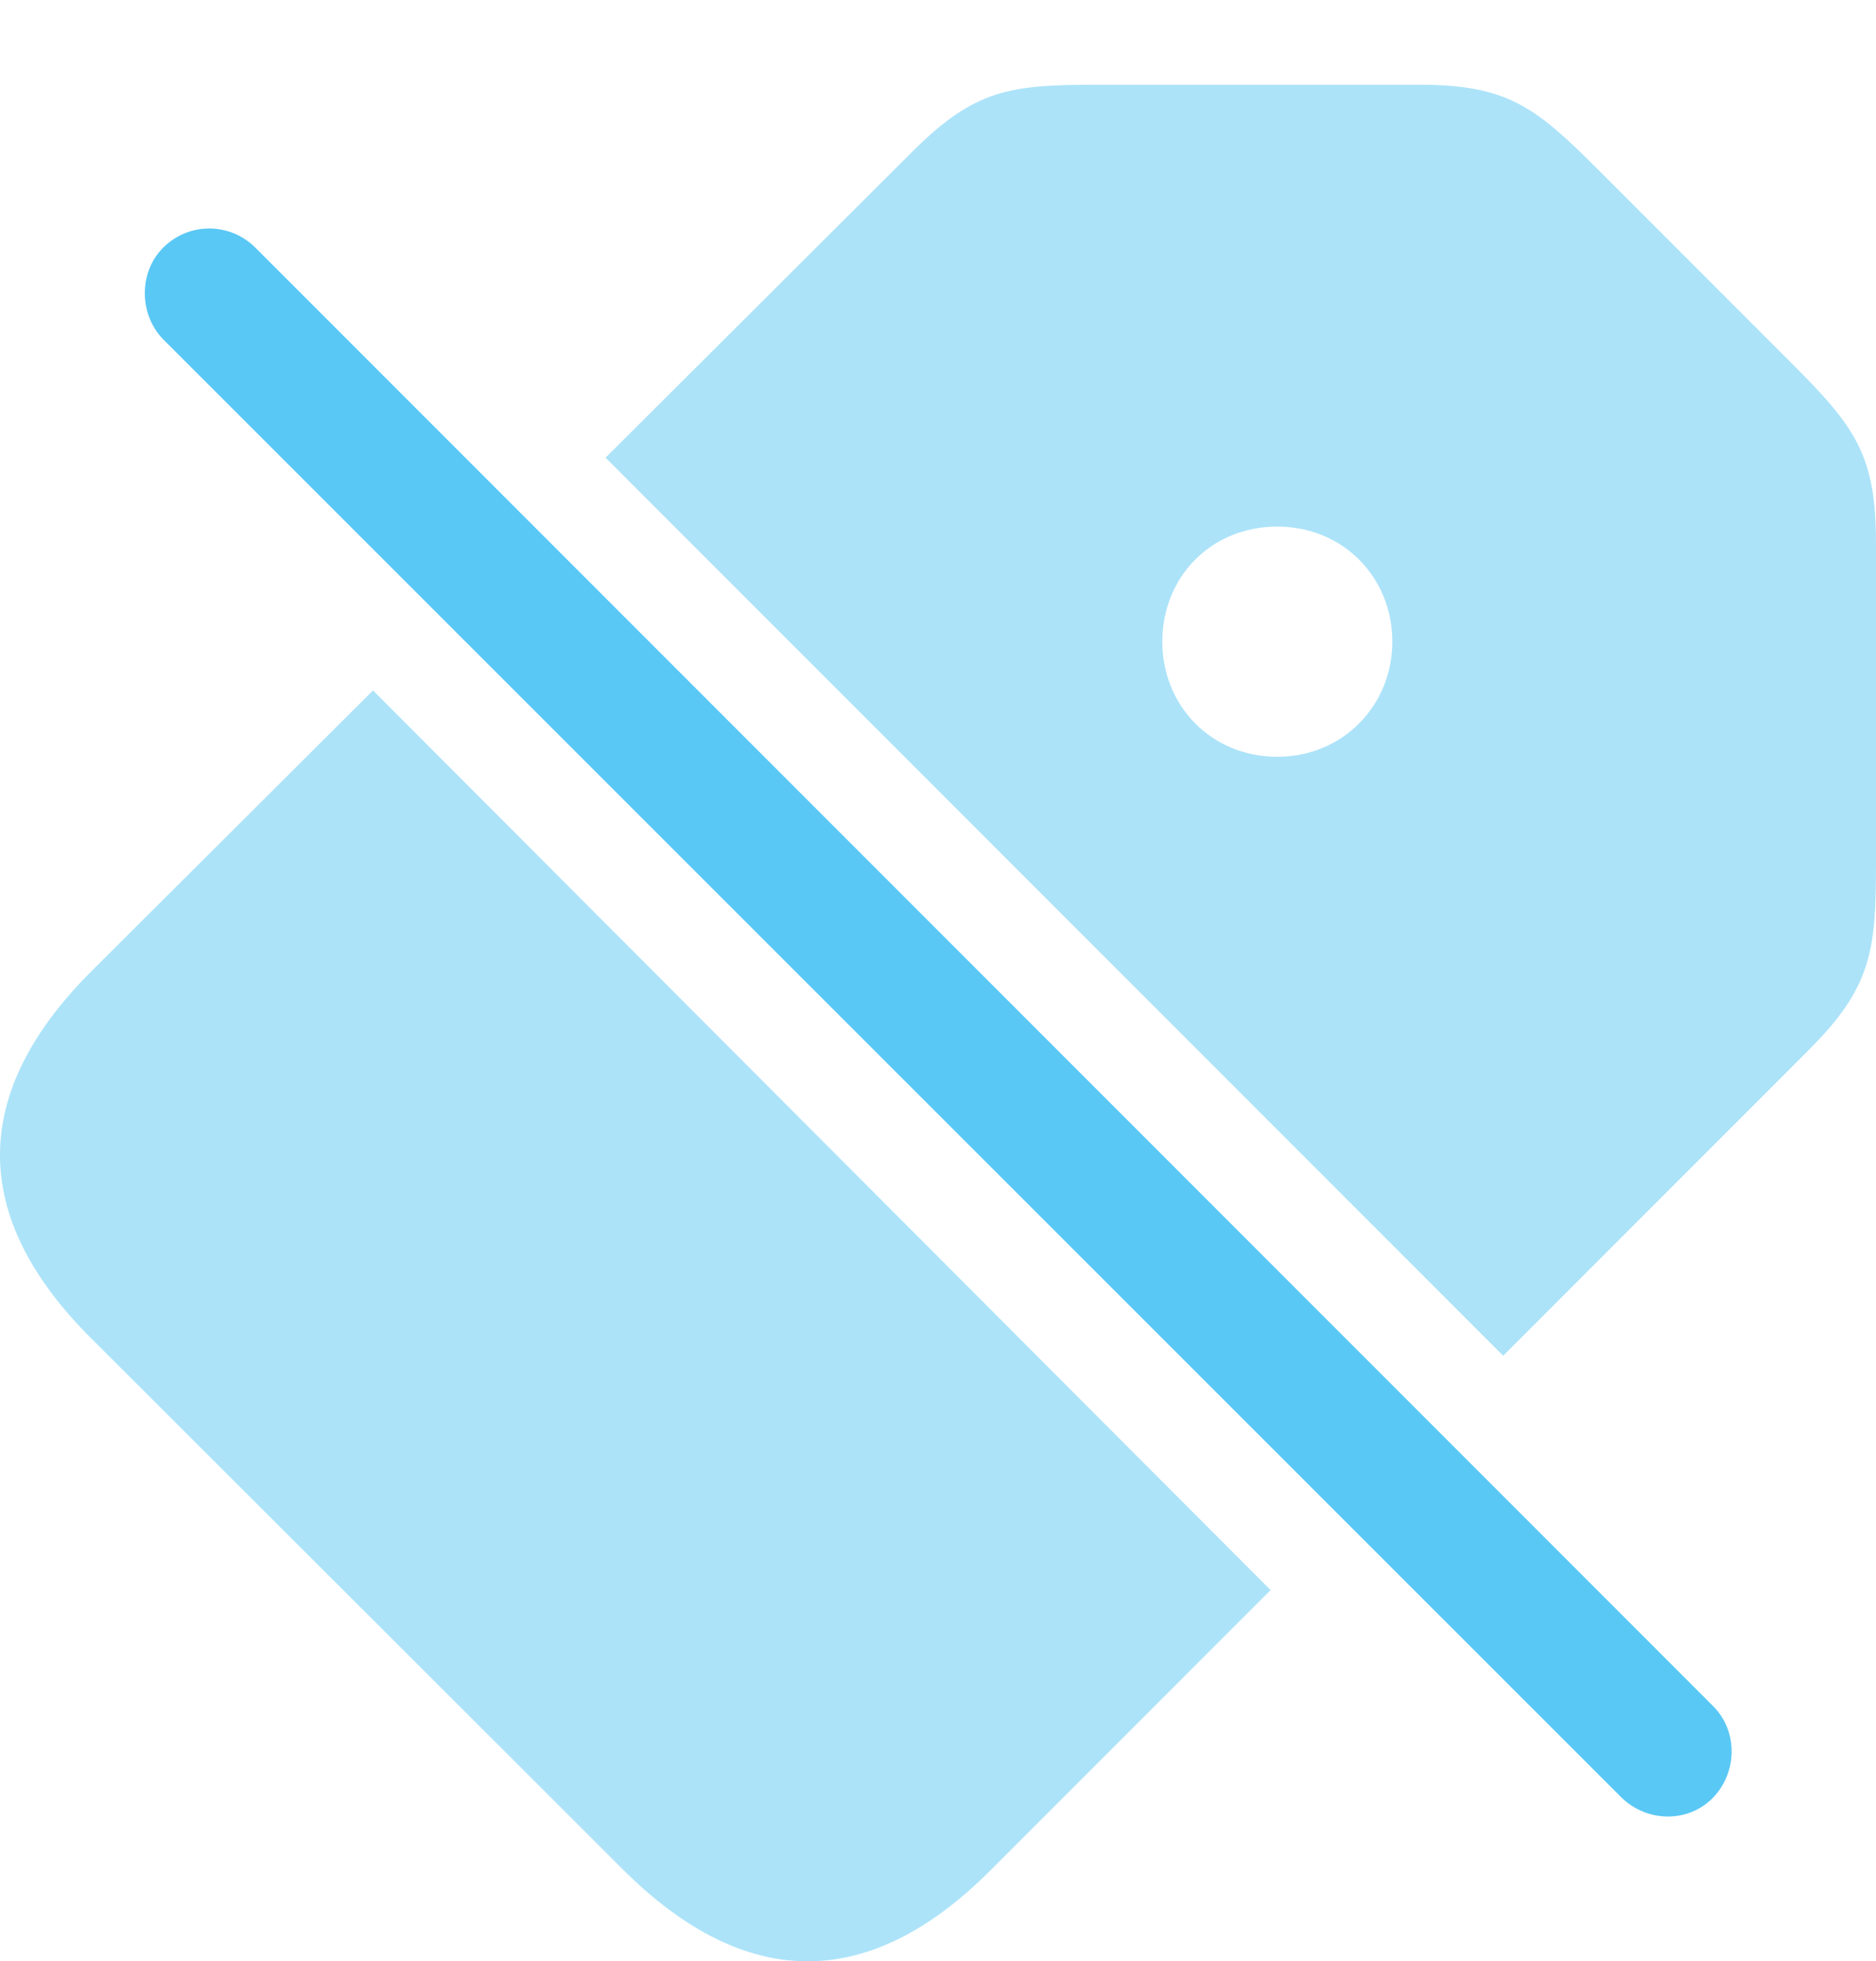 <?xml version="1.0" encoding="UTF-8"?>
<!--Generator: Apple Native CoreSVG 175.5-->
<!DOCTYPE svg
PUBLIC "-//W3C//DTD SVG 1.1//EN"
       "http://www.w3.org/Graphics/SVG/1.1/DTD/svg11.dtd">
<svg version="1.1" xmlns="http://www.w3.org/2000/svg" xmlns:xlink="http://www.w3.org/1999/xlink" width="27.274" height="28.5">
 <g>
  <rect height="28.5" opacity="0" width="27.274" x="0" y="0"/>
  <path d="M18.472 23.106L5.423 10.033L1.321 14.122C-0.424 15.868-0.461 17.674 1.334 19.456L9.061 27.171C10.855 28.954 12.65 28.929 14.395 27.183ZM8.804 6.651L21.854 19.701L26.297 15.257C27.212 14.342 27.274 13.817 27.274 12.535L27.274 7.896C27.274 6.602 26.968 6.2 26.041 5.272L23.233 2.464C22.317 1.549 21.915 1.231 20.621 1.231L15.97 1.231C14.688 1.231 14.175 1.292 13.26 2.208ZM18.57 10.997C17.606 10.997 16.898 10.252 16.898 9.325C16.898 8.385 17.606 7.652 18.57 7.652C19.522 7.652 20.242 8.385 20.242 9.325C20.242 10.252 19.522 10.997 18.57 10.997Z" fill="#5ac8f5" fill-opacity="0.5"/>
  <path d="M23.575 26.122C23.953 26.488 24.551 26.488 24.905 26.122C25.259 25.755 25.272 25.157 24.905 24.791L3.714 3.6C3.348 3.233 2.75 3.221 2.371 3.6C2.017 3.954 2.017 4.564 2.371 4.93Z" fill="#5ac8f5"/>
 </g>
</svg>
